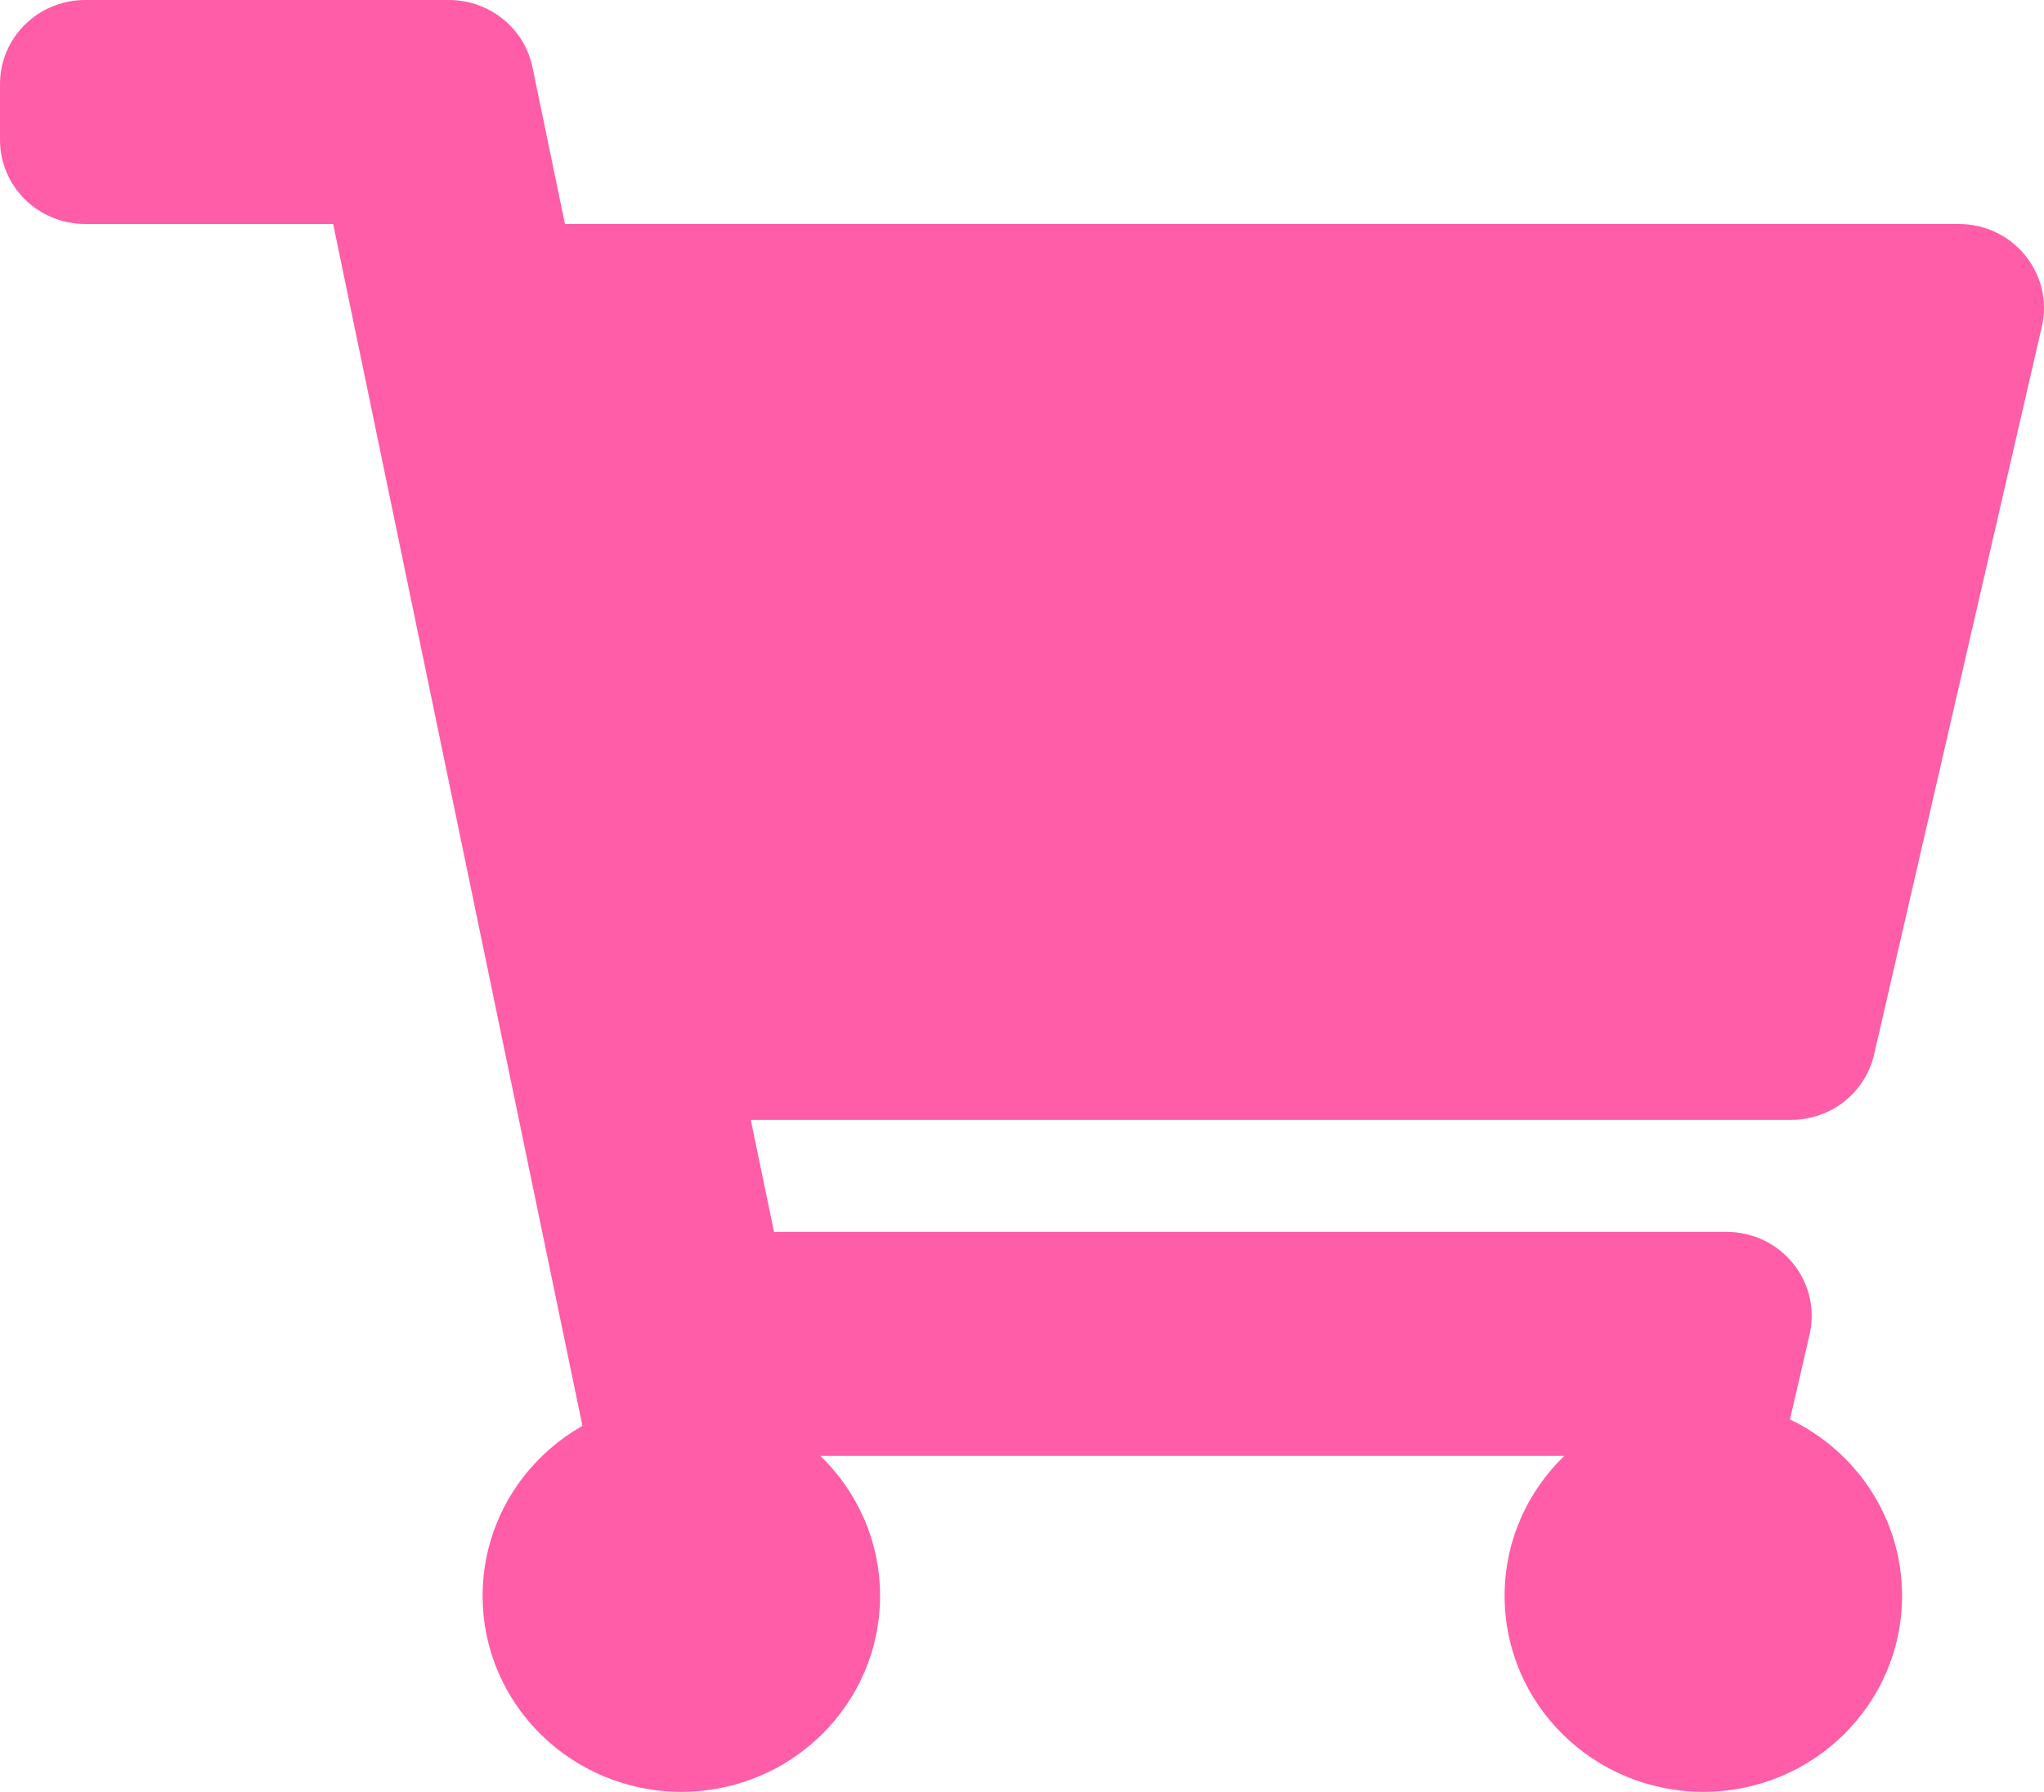 <svg width="73" height="64" viewBox="0 0 73 64" fill="none" xmlns="http://www.w3.org/2000/svg">
<path d="M66.932 37.665L72.923 11.665C73.356 9.788 71.909 8 69.957 8H20.177L19.016 2.399C18.726 1.003 17.481 0 16.036 0H3.042C1.362 0 0 1.343 0 3V5C0 6.657 1.362 8 3.042 8H11.898L20.801 50.929C18.671 52.138 17.236 54.403 17.236 57C17.236 60.866 20.414 64 24.333 64C28.253 64 31.431 60.866 31.431 57C31.431 55.041 30.613 53.271 29.298 52H55.868C54.553 53.271 53.736 55.041 53.736 57C53.736 60.866 56.914 64 60.833 64C64.753 64 67.931 60.866 67.931 57C67.931 54.228 66.297 51.834 63.928 50.699L64.628 47.665C65.06 45.788 63.613 44 61.662 44H27.643L26.814 40H63.966C65.386 40 66.617 39.031 66.932 37.665Z" fill="#FF5DA8"/>
</svg>
